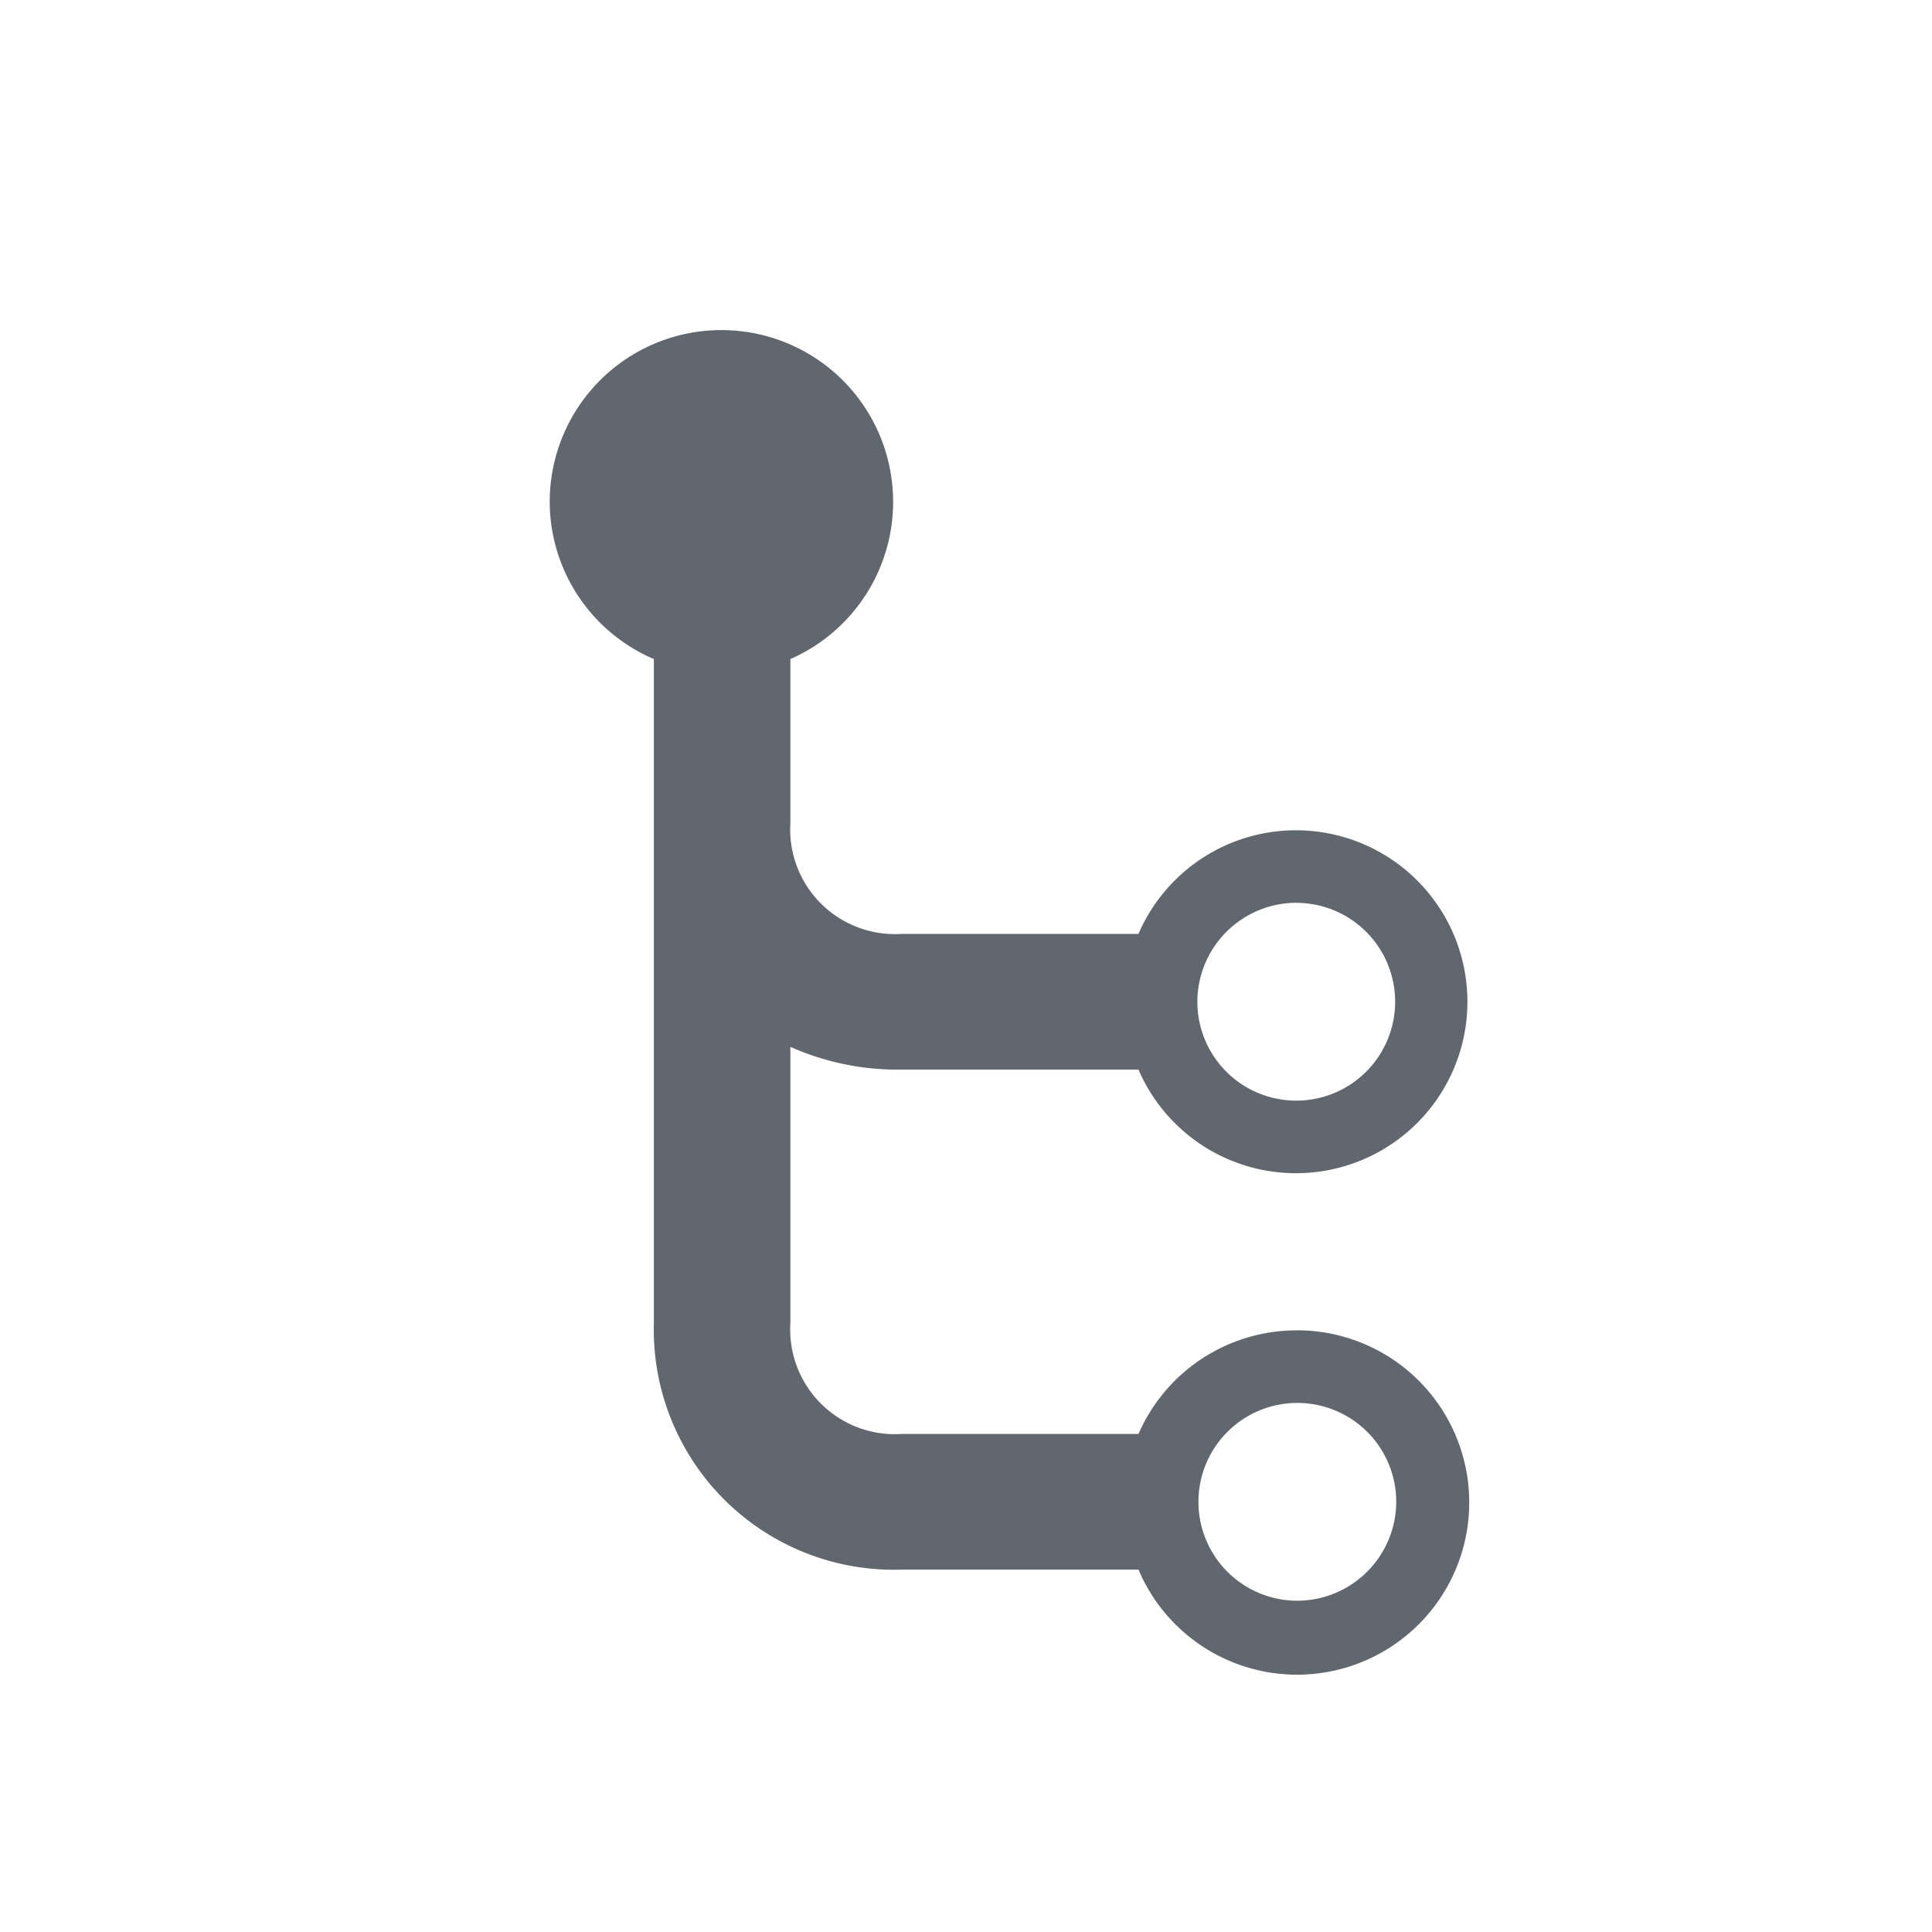 <?xml version="1.0" standalone="no"?><!DOCTYPE svg PUBLIC "-//W3C//DTD SVG 1.1//EN" "http://www.w3.org/Graphics/SVG/1.1/DTD/svg11.dtd"><svg t="1690881592829" class="icon" viewBox="0 0 1024 1024" version="1.1" xmlns="http://www.w3.org/2000/svg" p-id="11965" xmlns:xlink="http://www.w3.org/1999/xlink" width="200" height="200"><path d="M687.328 705.12a91.392 91.392 0 0 0-83.904 54.912h-125.504a55.488 55.488 0 0 1-59.008-58.688v-146.496a139.648 139.648 0 0 0 59.008 12.064h125.504a90.88 90.88 0 1 0 0-71.936h-125.504a55.488 55.488 0 0 1-59.008-58.72v-86.944a91.008 91.008 0 1 0-127.552-83.456 90.88 90.88 0 0 0 55.2 83.456v352a127.264 127.264 0 0 0 131.2 130.624h125.664a91.264 91.264 0 1 0 83.904-126.848z m0-226.592a52.416 52.416 0 1 1-52.704 52.416 52.576 52.576 0 0 1 52.704-52.448zM330.016 265.856z m357.312 582.56a52.416 52.416 0 1 1 52.704-52.448 52.576 52.576 0 0 1-52.704 52.448z" fill="#61676E" p-id="11966"></path></svg>